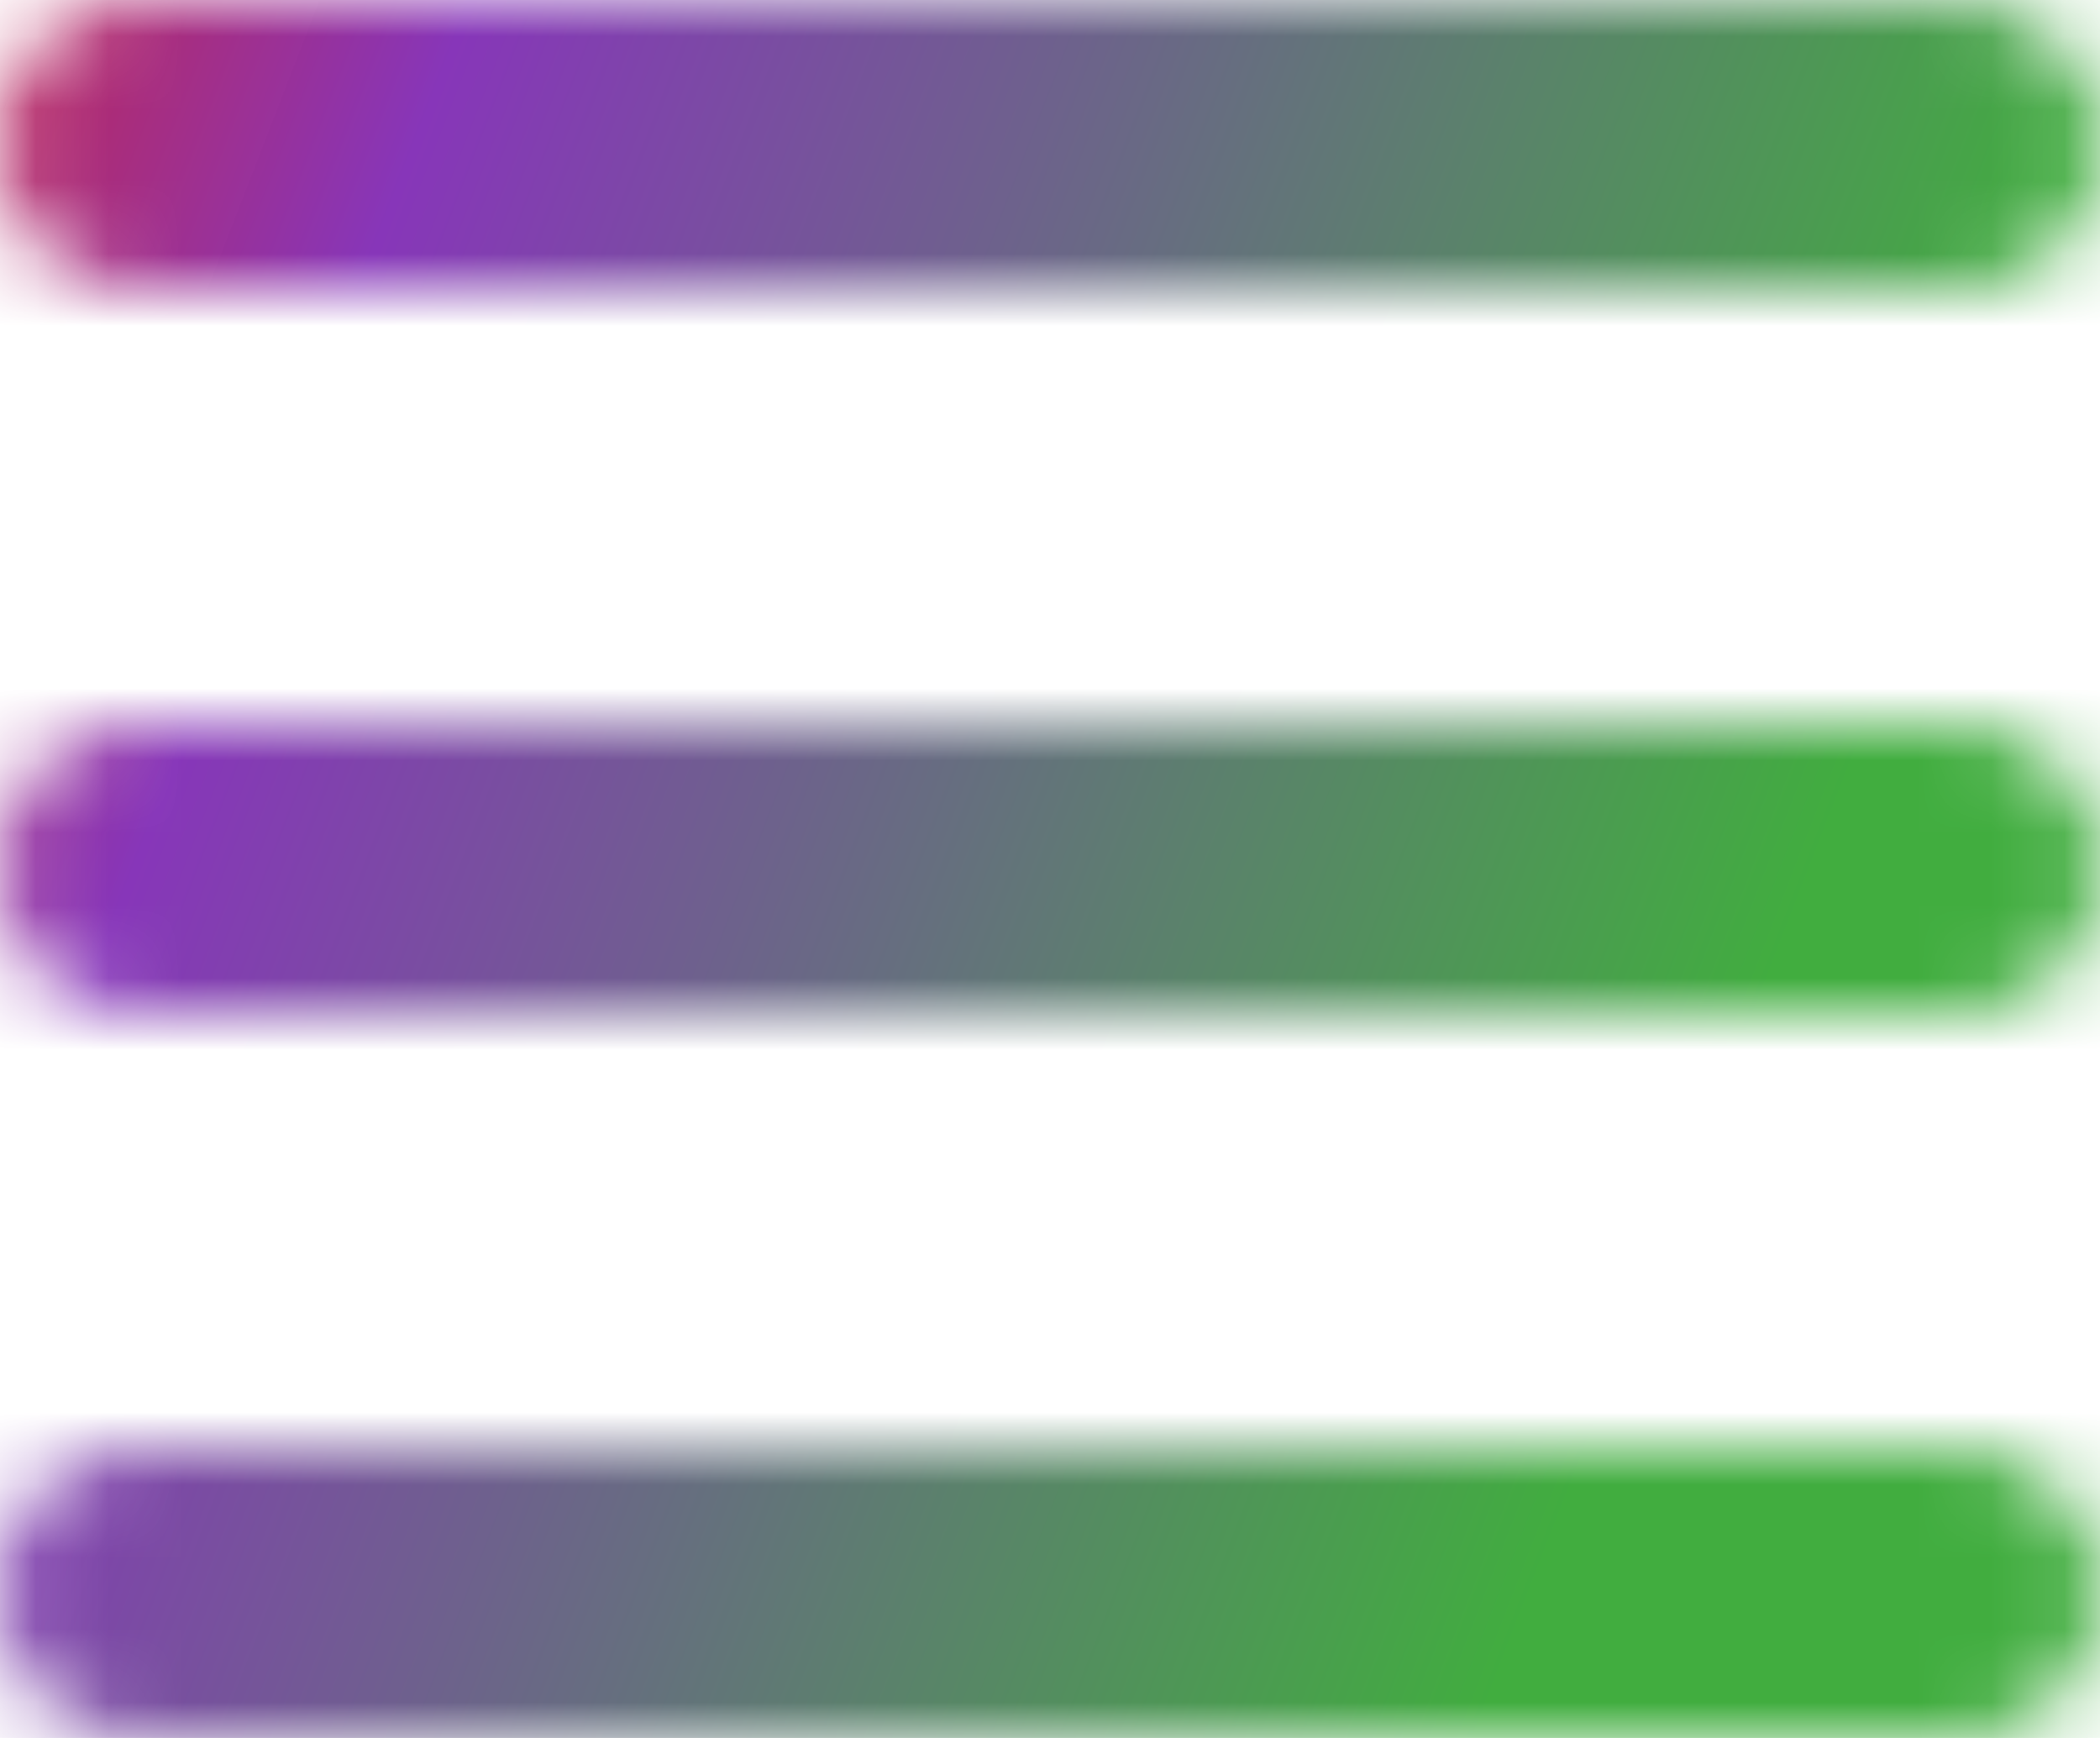 <svg width="29" height="24" viewBox="0 0 29 24" fill="none" xmlns="http://www.w3.org/2000/svg">
<mask id="mask0_259_1842" style="mask-type:alpha" maskUnits="userSpaceOnUse" x="0" y="0" width="29" height="4">
<path d="M2 2L27 2" stroke="black" stroke-width="4" stroke-linecap="round"/>
</mask>
<g mask="url(#mask0_259_1842)">
<rect x="-3" y="-3" width="34" height="32" fill="url(#paint0_linear_259_1842)"/>
</g>
<mask id="mask1_259_1842" style="mask-type:alpha" maskUnits="userSpaceOnUse" x="0" y="10" width="29" height="4">
<path d="M2 12L27 12" stroke="black" stroke-width="4" stroke-linecap="round"/>
</mask>
<g mask="url(#mask1_259_1842)">
<rect x="-3" y="-3" width="34" height="32" fill="url(#paint1_linear_259_1842)"/>
</g>
<mask id="mask2_259_1842" style="mask-type:alpha" maskUnits="userSpaceOnUse" x="0" y="20" width="29" height="4">
<path d="M2 22H27" stroke="black" stroke-width="4" stroke-linecap="round"/>
</mask>
<g mask="url(#mask2_259_1842)">
<rect x="-3" y="-3" width="34" height="32" fill="url(#paint2_linear_259_1842)"/>
</g>
<defs>
<linearGradient id="paint0_linear_259_1842" x1="31" y1="29" x2="-9.343" y2="13.354" gradientUnits="userSpaceOnUse">
<stop offset="0.27" stop-color="#41AD3F"/>
<stop offset="0.77" stop-color="#8736B9"/>
<stop offset="1" stop-color="#DD1C1C" stop-opacity="0.99"/>
</linearGradient>
<linearGradient id="paint1_linear_259_1842" x1="31" y1="29" x2="-9.343" y2="13.354" gradientUnits="userSpaceOnUse">
<stop offset="0.27" stop-color="#41AD3F"/>
<stop offset="0.77" stop-color="#8736B9"/>
<stop offset="1" stop-color="#DD1C1C" stop-opacity="0.99"/>
</linearGradient>
<linearGradient id="paint2_linear_259_1842" x1="31" y1="29" x2="-9.343" y2="13.354" gradientUnits="userSpaceOnUse">
<stop offset="0.27" stop-color="#41AD3F"/>
<stop offset="0.77" stop-color="#8736B9"/>
<stop offset="1" stop-color="#DD1C1C" stop-opacity="0.99"/>
</linearGradient>
</defs>
</svg>
